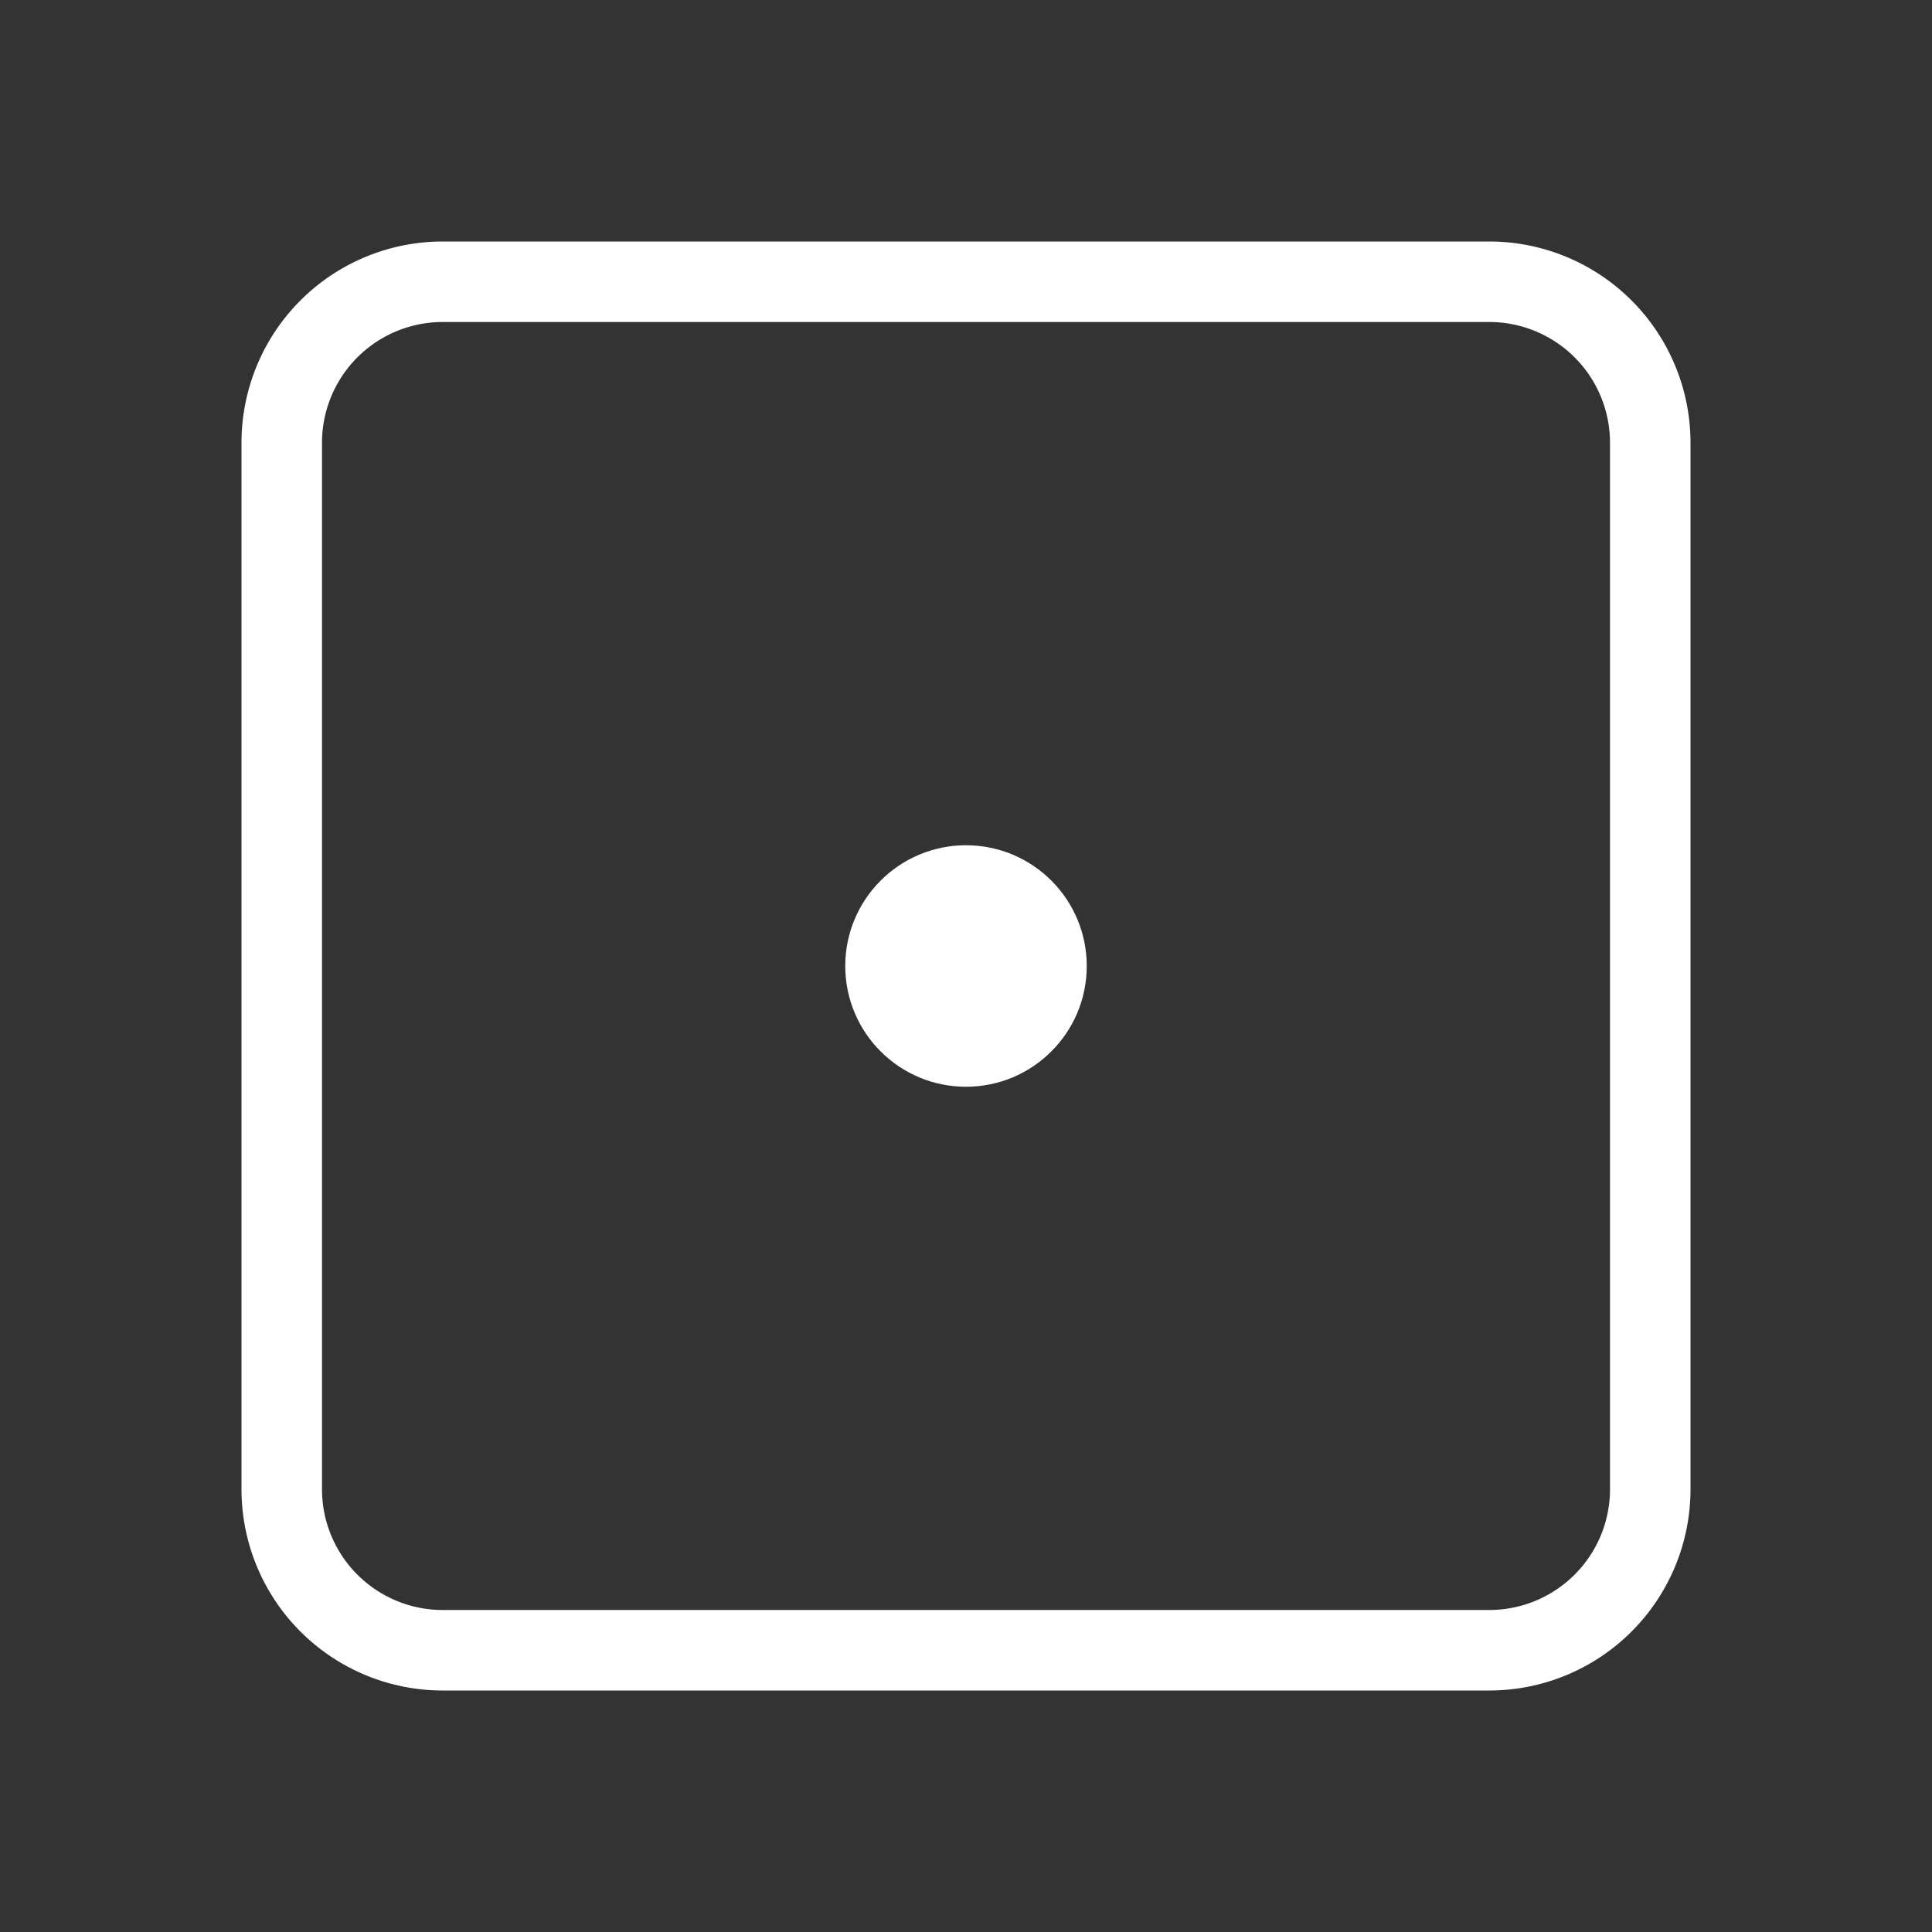 <svg xmlns="http://www.w3.org/2000/svg" width="48" height="48" viewBox="0 0 48 48">
  <rect x="0" y="0" width="48" height="48" fill="#333333" stroke="none"/>
  <title>icon</title>
  <g>
    <path d="M37,6H11a5,5,0,0,0-5,5V37a5,5,0,0,0,5,5H37a5,5,0,0,0,5-5V11A5,5,0,0,0,37,6Zm3,31a3,3,0,0,1-3,3H11a3,3,0,0,1-3-3V11a3,3,0,0,1,3-3H37a3,3,0,0,1,3,3Z" fill="#fff"/>
    <circle cx="24" cy="24" r="3" fill="#fff"/>
  </g>
</svg>
